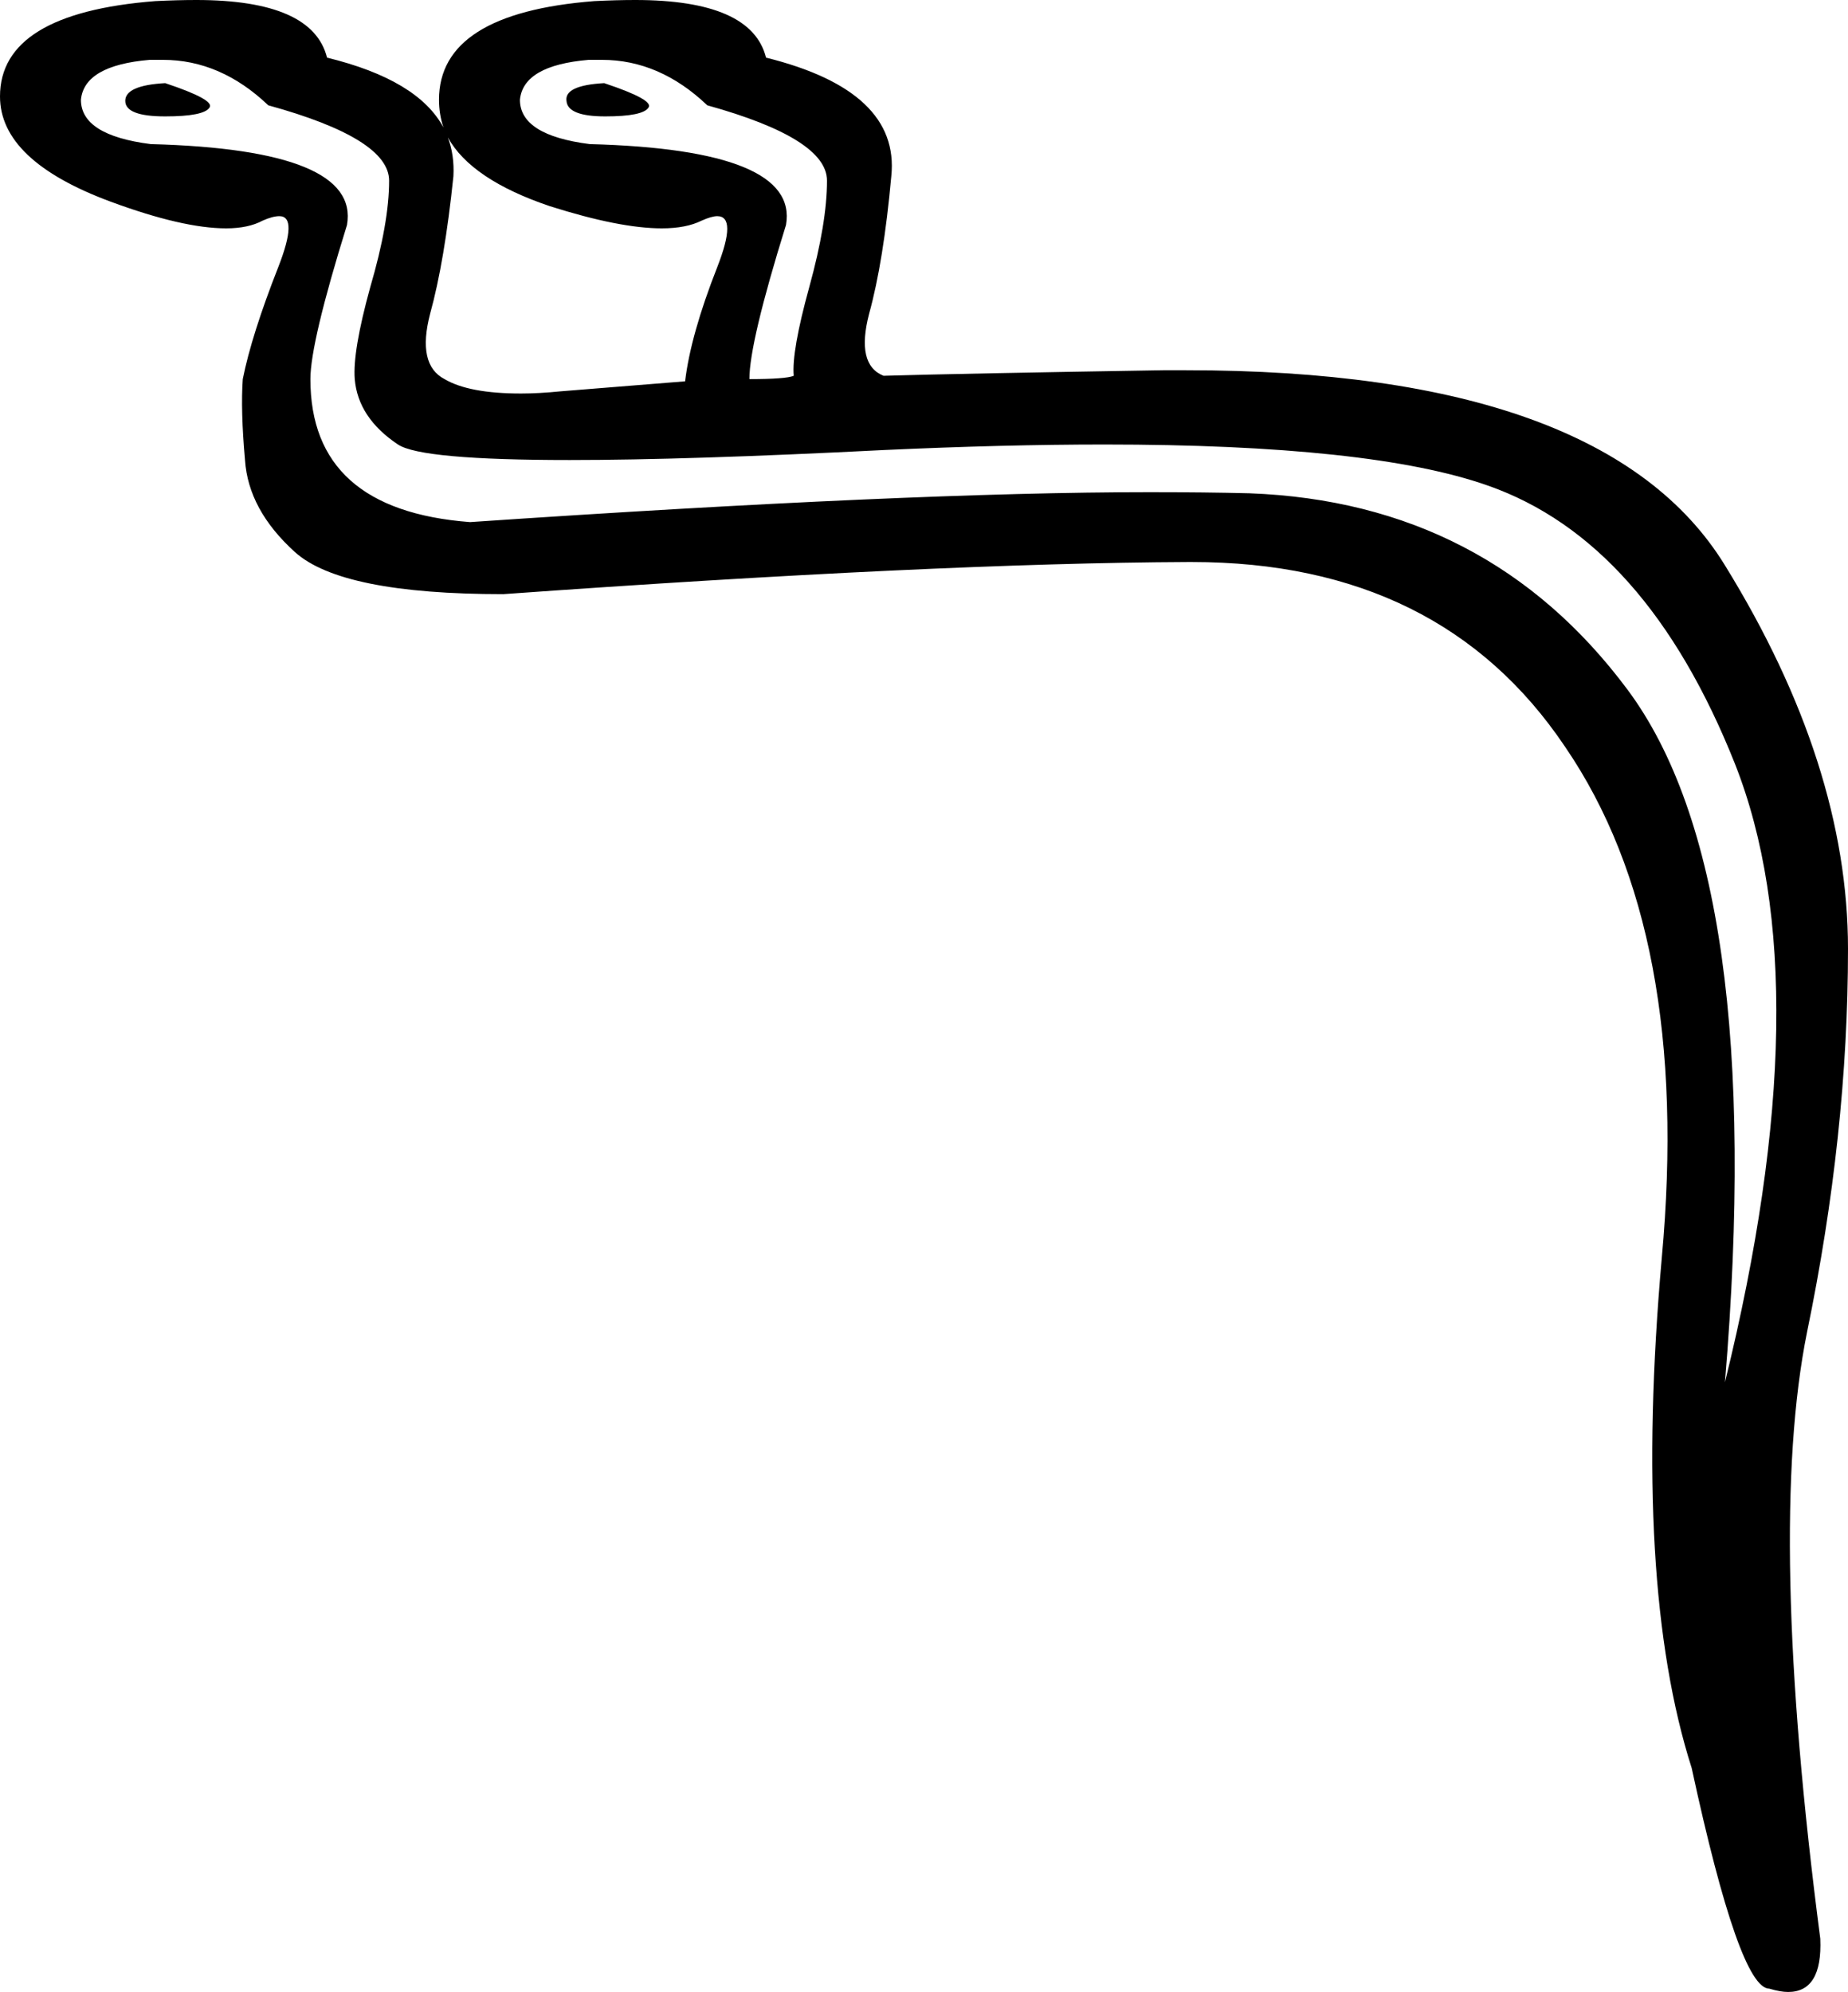 <?xml version='1.0' encoding ='UTF-8' standalone='yes'?>
<svg width='16.67' height='17.97' xmlns='http://www.w3.org/2000/svg' xmlns:xlink='http://www.w3.org/1999/xlink' >
<path style='fill:black; stroke:none' d=' M 1.49 0.75  Q 1.13 0.77 1.13 0.91  Q 1.13 1.05 1.49 1.05  Q 1.84 1.05 1.89 0.97  Q 1.94 0.9 1.49 0.75  Z  M 5.45 0.75  Q 5.09 0.77 5.11 0.91  Q 5.12 1.05 5.46 1.05  Q 5.8 1.05 5.85 0.97  Q 5.9 0.9 5.45 0.75  Z  M 5.43 0.54  Q 5.95 0.54 6.38 0.95  Q 7.46 1.25 7.46 1.63  Q 7.46 2.01 7.3 2.59  Q 7.14 3.17 7.16 3.39  Q 7.09 3.42 6.76 3.42  Q 6.76 3.09 7.09 2.03  Q 7.21 1.35 5.32 1.3  Q 4.69 1.22 4.69 0.9  Q 4.72 0.59 5.31 0.54  Q 5.37 0.54 5.43 0.54  Z  M 4.04 1.24  Q 4.25 1.62 4.96 1.86  Q 5.59 2.06 5.97 2.06  Q 6.19 2.06 6.33 1.99  Q 6.42 1.95 6.47 1.95  Q 6.65 1.95 6.47 2.41  Q 6.23 3.02 6.18 3.44  Q 5.8 3.47 5.06 3.53  Q 4.86 3.55 4.7 3.55  Q 4.23 3.55 4.01 3.42  Q 3.76 3.29 3.88 2.83  Q 4.01 2.36 4.09 1.59  Q 4.1 1.4 4.04 1.24  Z  M 1.47 0.54  Q 1.99 0.54 2.42 0.95  Q 3.51 1.25 3.51 1.63  Q 3.51 2.01 3.34 2.59  Q 3.18 3.17 3.2 3.42  Q 3.23 3.77 3.59 4.01  Q 3.8 4.15 5.14 4.15  Q 6.2 4.15 7.97 4.06  Q 9.06 4.01 9.96 4.01  Q 12.37 4.01 13.42 4.38  Q 14.85 4.88 15.65 6.89  Q 16.44 8.89 15.56 12.47  Q 15.94 7.91 14.68 6.22  Q 13.42 4.53 11.27 4.45  Q 10.87 4.44 10.37 4.44  Q 8.21 4.44 4.24 4.71  Q 2.8 4.6 2.8 3.42  Q 2.8 3.09 3.13 2.03  Q 3.25 1.35 1.36 1.3  Q 0.73 1.22 0.73 0.9  Q 0.76 0.59 1.35 0.54  Q 1.41 0.54 1.47 0.54  Z  M 1.77 0  Q 1.6 0 1.4 0.01  Q 0 0.12 0 0.87  Q 0 1.45 1 1.82  Q 1.65 2.06 2.04 2.06  Q 2.24 2.06 2.37 1.99  Q 2.46 1.95 2.52 1.95  Q 2.69 1.95 2.51 2.41  Q 2.27 3.02 2.19 3.42  Q 2.17 3.7 2.21 4.15  Q 2.24 4.6 2.66 4.98  Q 3.08 5.36 4.54 5.36  Q 8.45 5.08 10.72 5.07  Q 10.73 5.07 10.75 5.07  Q 13 5.07 14.12 6.74  Q 15.26 8.41 14.99 11.35  Q 14.73 14.29 15.26 15.95  Q 15.69 17.94 15.96 17.94  Q 16.06 17.97 16.13 17.97  Q 16.44 17.97 16.42 17.49  Q 15.94 13.81 16.3 12.02  Q 16.67 10.23 16.67 8.56  Q 16.67 6.9 15.56 5.1  Q 14.48 3.34 10.7 3.34  Q 10.6 3.34 10.49 3.34  Q 8.65 3.37 7.97 3.39  Q 7.72 3.29 7.84 2.83  Q 7.97 2.36 8.04 1.59  Q 8.12 0.82 6.91 0.52  Q 6.78 0 5.73 0  Q 5.56 0 5.36 0.01  Q 3.96 0.12 3.96 0.9  Q 3.96 1.03 4 1.15  L 4 1.15  Q 4 1.15 4 1.15  L 4 1.15  Q 4 1.15 4 1.15  L 4 1.15  Q 3.77 0.72 2.95 0.52  Q 2.82 0 1.77 0  Z '/></svg>
